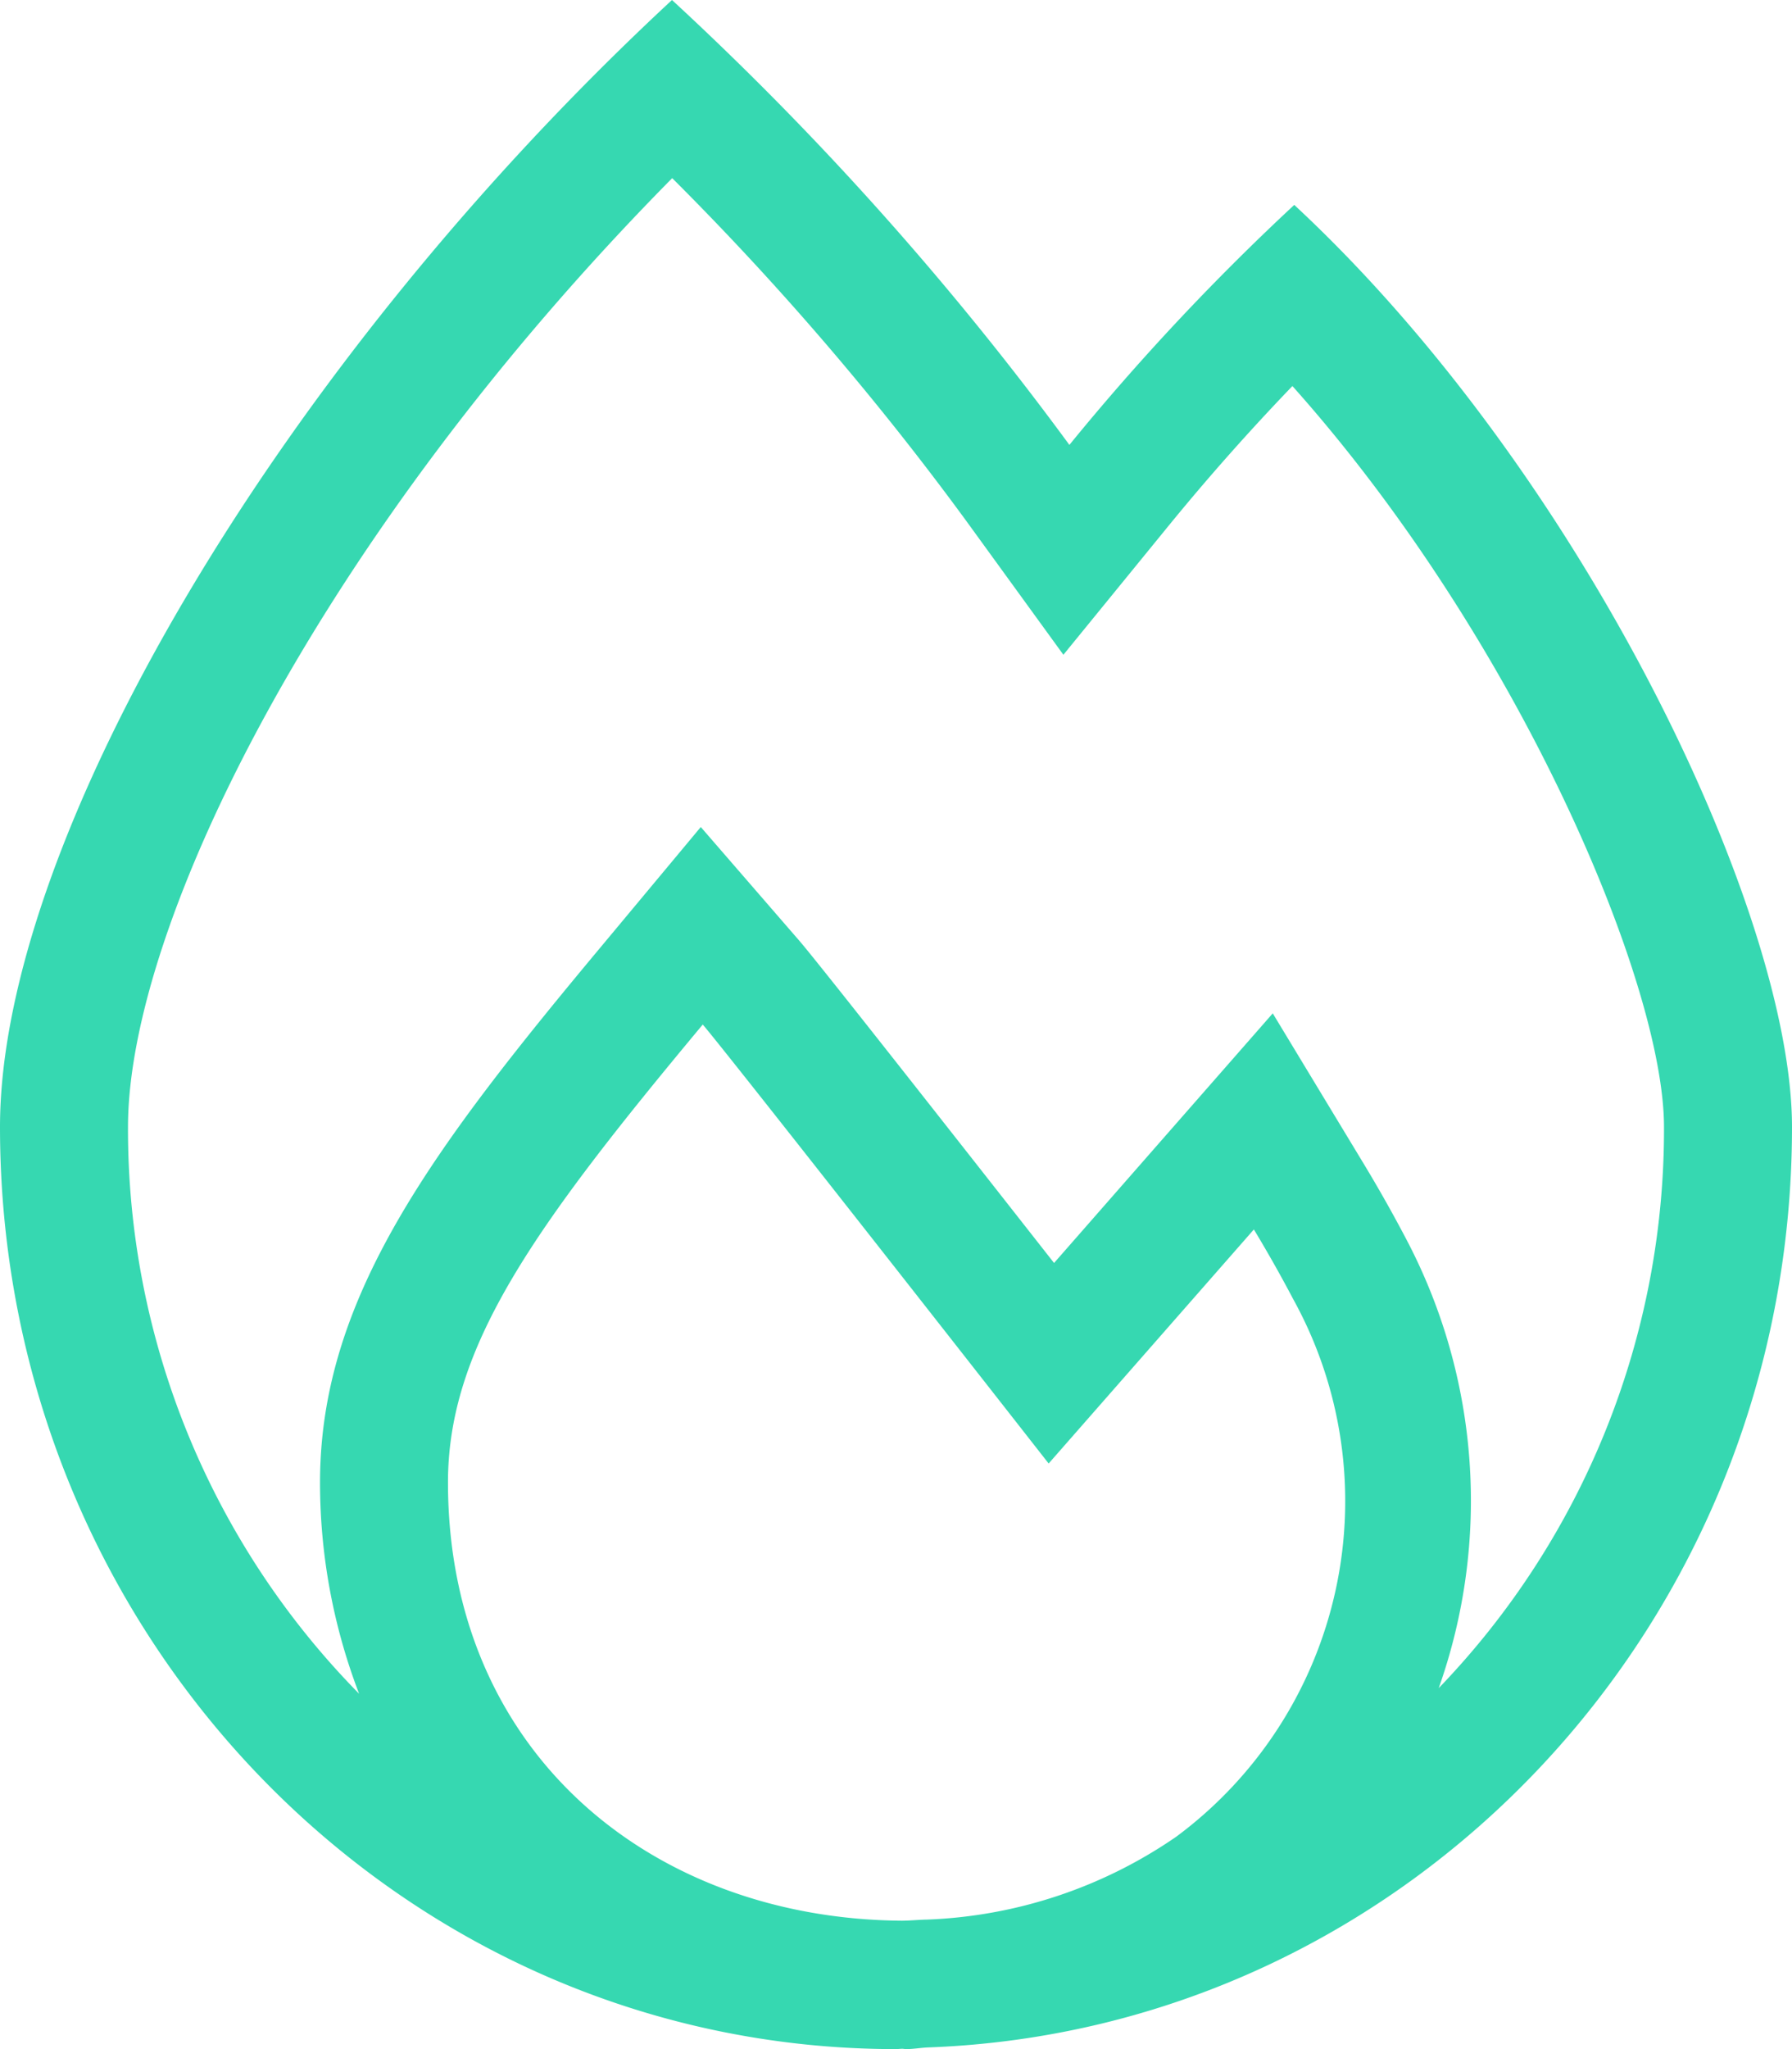 <svg xmlns="http://www.w3.org/2000/svg" width="43.75" height="50" viewBox="0 0 43.75 50"><defs><style>.a{fill:#36d8b1;}</style></defs><path class="a" d="M43.75,27.5c0-5.2-5.076-15.931-12.152-22.5a58.338,58.338,0,0,0-5.49,5.856A75.769,75.769,0,0,0,16.406,0C6.811,8.9,0,20.5,0,27.5,0,39.927,9.794,50,21.875,50c.052,0,.1-.008.154-.008.031,0,.059.008.09.008.184,0,.362-.034.545-.041C34.377,49.528,43.75,39.652,43.75,27.5Zm-40.625,0c0-4.9,4.64-14.4,13.286-23.153a71.263,71.263,0,0,1,7.167,8.347l2.384,3.283,2.565-3.144q1.443-1.767,3.026-3.413C37.082,15.608,40.625,24,40.625,27.5a19.647,19.647,0,0,1-5.5,13.692,13.693,13.693,0,0,0-.784-10.939q-.5-.953-1.058-1.874l-2.21-3.652-2.814,3.21-2.525,2.881c-2.435-3.1-5.792-7.373-6.221-7.865L17.109,20.18,14.758,23c-4.2,5.028-6.945,8.662-6.945,13.174a14.386,14.386,0,0,0,.954,5.155A19.625,19.625,0,0,1,3.125,27.5Zm18.9,19.367c-6.121-.042-11.088-4.106-11.088-10.694,0-3.3,2.077-6.206,6.22-11.173.592.682,8.445,10.711,8.445,10.711L30.612,30q.507.839.964,1.707a10.193,10.193,0,0,1-2.857,13.109,11.472,11.472,0,0,1-6.091,2.024C22.427,46.844,22.229,46.865,22.025,46.867Z"/></svg>